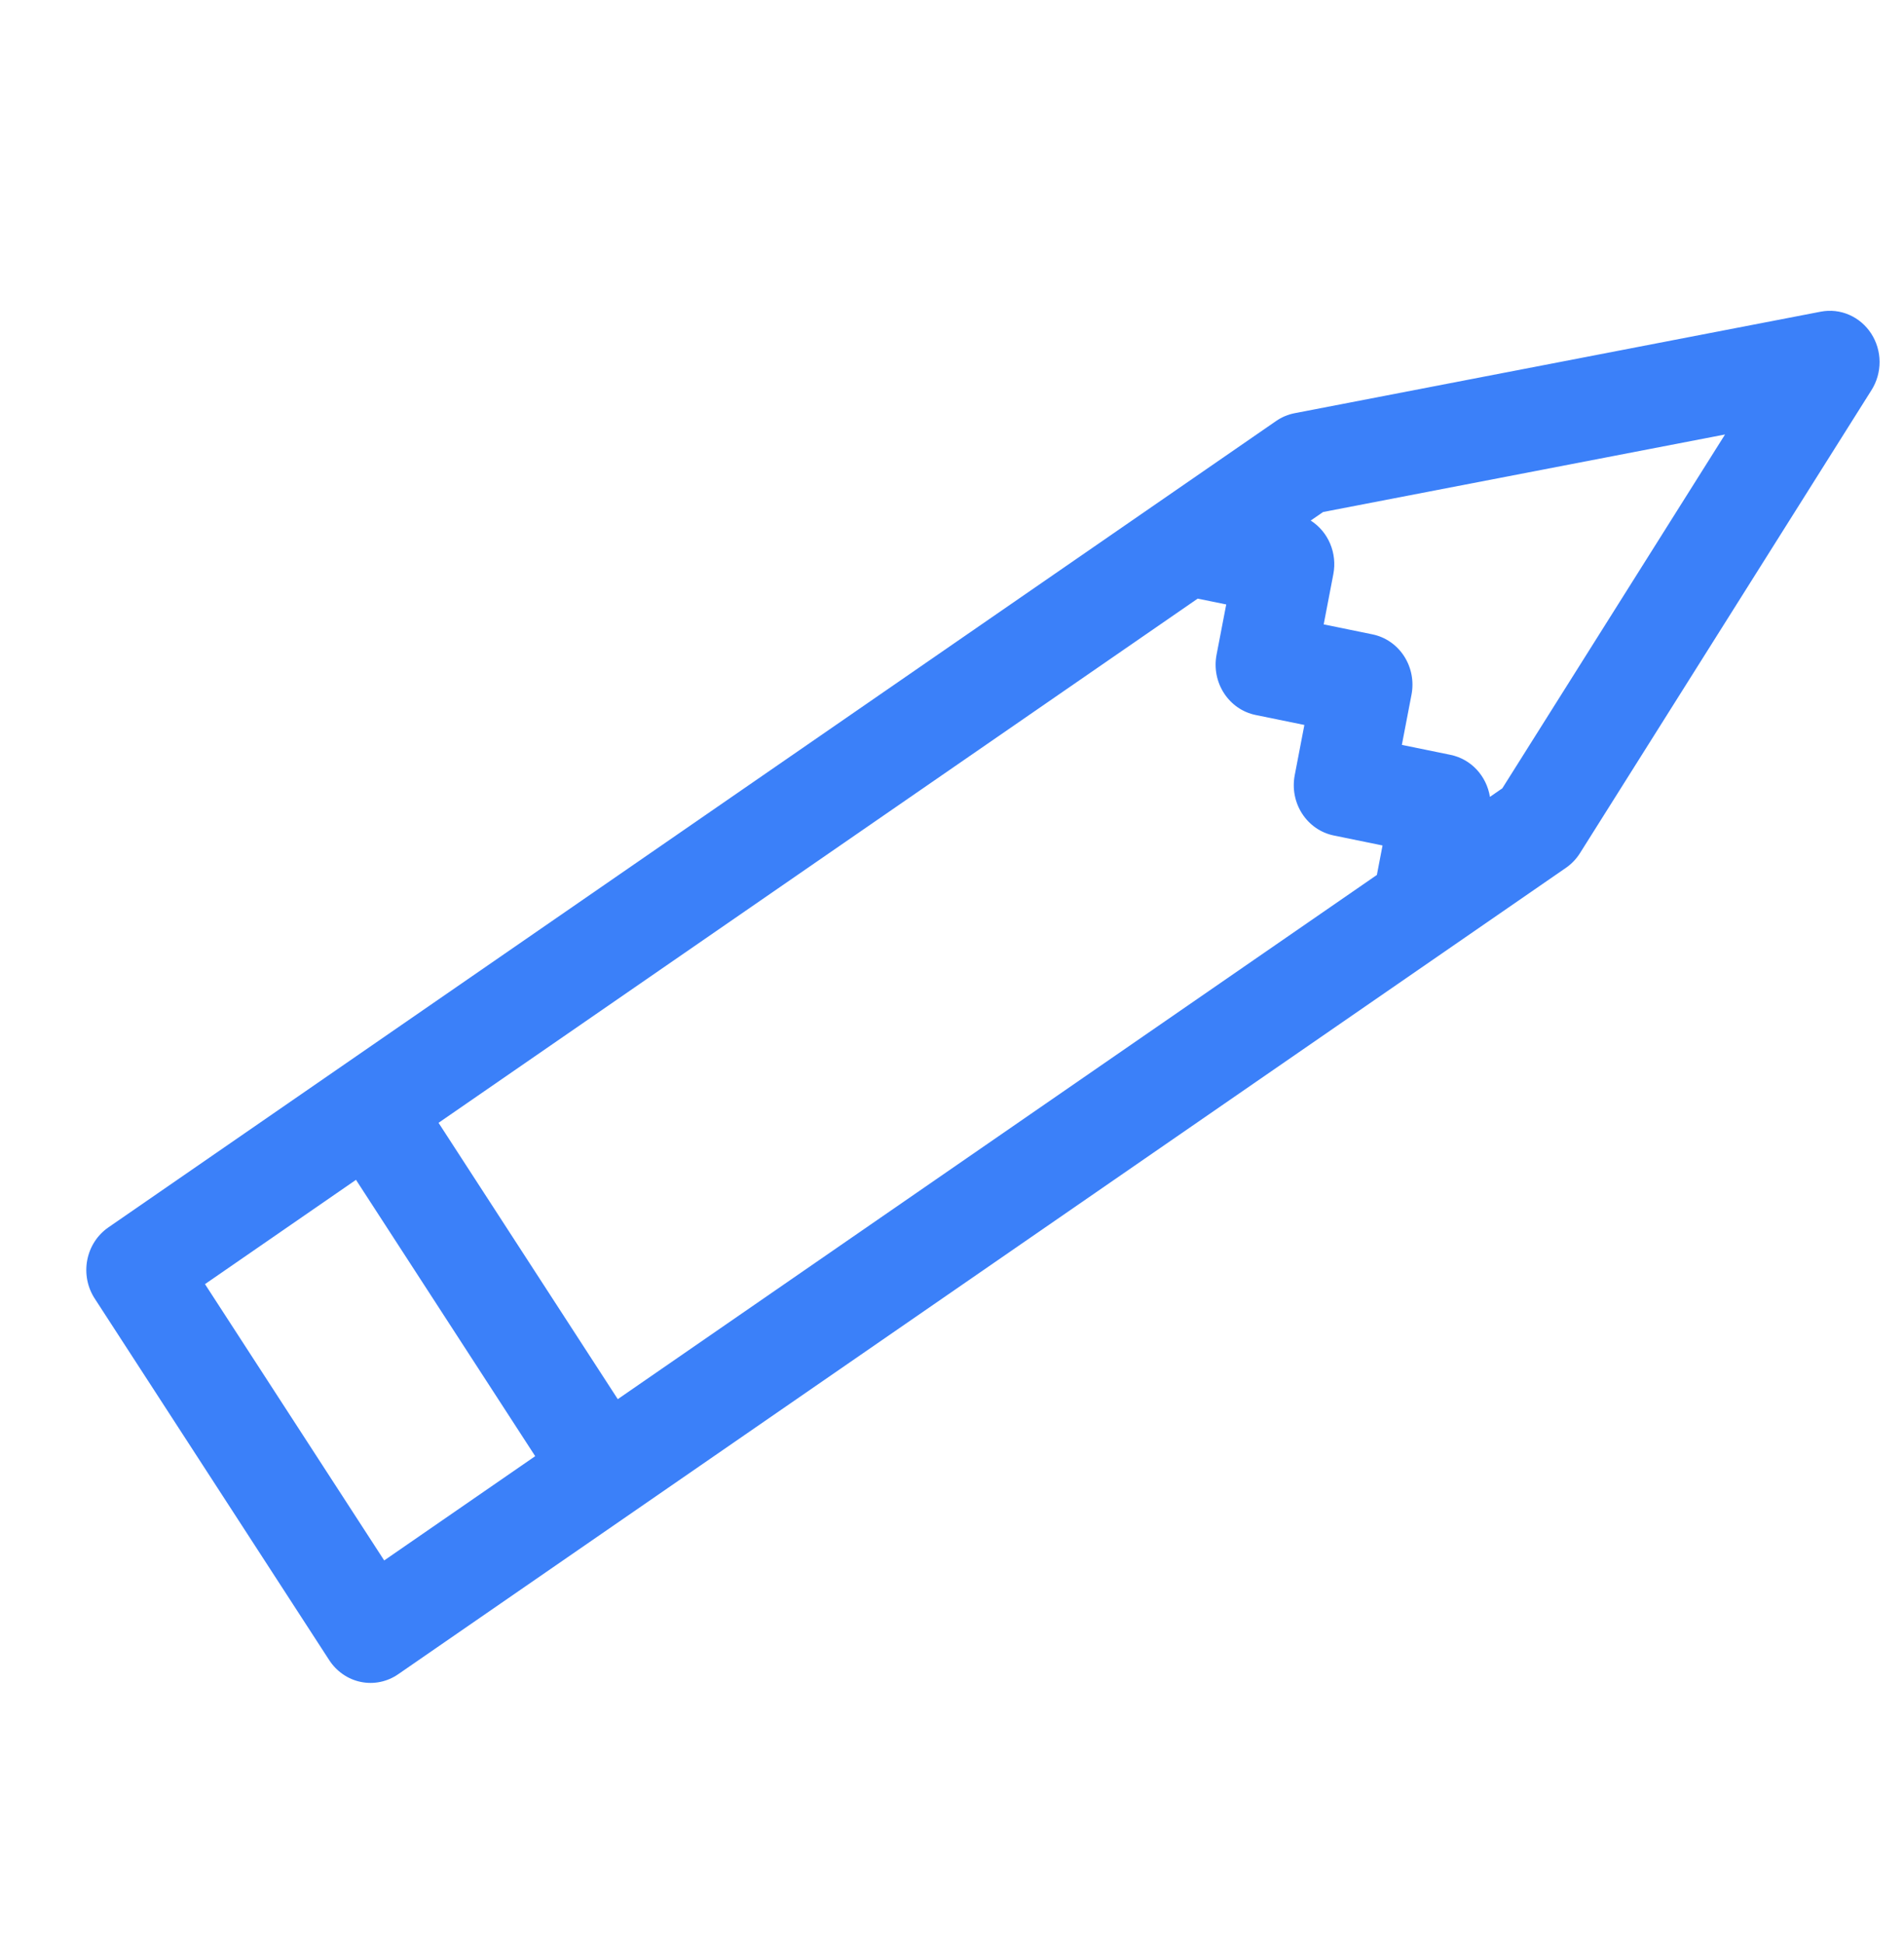 <svg width="97" height="99" viewBox="0 0 97 99" fill="none" xmlns="http://www.w3.org/2000/svg">
<path fill-rule="evenodd" clip-rule="evenodd" d="M20.287 85.276C20.01 85.468 19.7 85.601 19.374 85.668C19.047 85.736 18.711 85.736 18.384 85.669C18.058 85.603 17.747 85.47 17.471 85.279C17.194 85.088 16.956 84.843 16.771 84.557L4.826 66.143C4.64 65.858 4.511 65.538 4.446 65.201C4.381 64.864 4.38 64.517 4.445 64.18C4.51 63.843 4.638 63.523 4.823 63.237C5.008 62.952 5.246 62.707 5.523 62.516L65.02 21.438C65.305 21.243 65.626 21.109 65.962 21.045L92.759 15.875C93.246 15.781 93.749 15.836 94.206 16.035C94.662 16.233 95.053 16.565 95.328 16.989C95.604 17.414 95.753 17.913 95.756 18.424C95.759 18.935 95.617 19.436 95.347 19.865L80.496 43.449C80.31 43.746 80.068 44.001 79.784 44.198L20.287 85.276ZM27.266 74.17L18.136 60.095L10.443 65.407L19.573 79.481L27.266 74.17ZM22.342 57.191L31.473 71.266L70.146 44.565L70.434 43.064L67.951 42.556C67.293 42.422 66.713 42.023 66.34 41.447C65.966 40.872 65.83 40.167 65.96 39.487L66.452 36.926L63.969 36.418C63.311 36.284 62.731 35.885 62.358 35.309C61.984 34.734 61.848 34.029 61.978 33.349L62.471 30.788L61.016 30.491L22.342 57.191ZM75.905 40.589L76.536 40.153L87.883 22.13L67.406 26.079L66.775 26.514C67.213 26.794 67.559 27.204 67.765 27.692C67.971 28.179 68.028 28.72 67.928 29.242L67.436 31.803L69.919 32.311C70.578 32.445 71.157 32.844 71.531 33.42C71.904 33.995 72.04 34.7 71.91 35.38L71.418 37.941L73.901 38.449C74.406 38.553 74.869 38.813 75.227 39.195C75.585 39.578 75.822 40.064 75.905 40.589Z" fill="#0a61f7" fill-opacity="0.8"/>
</svg>
